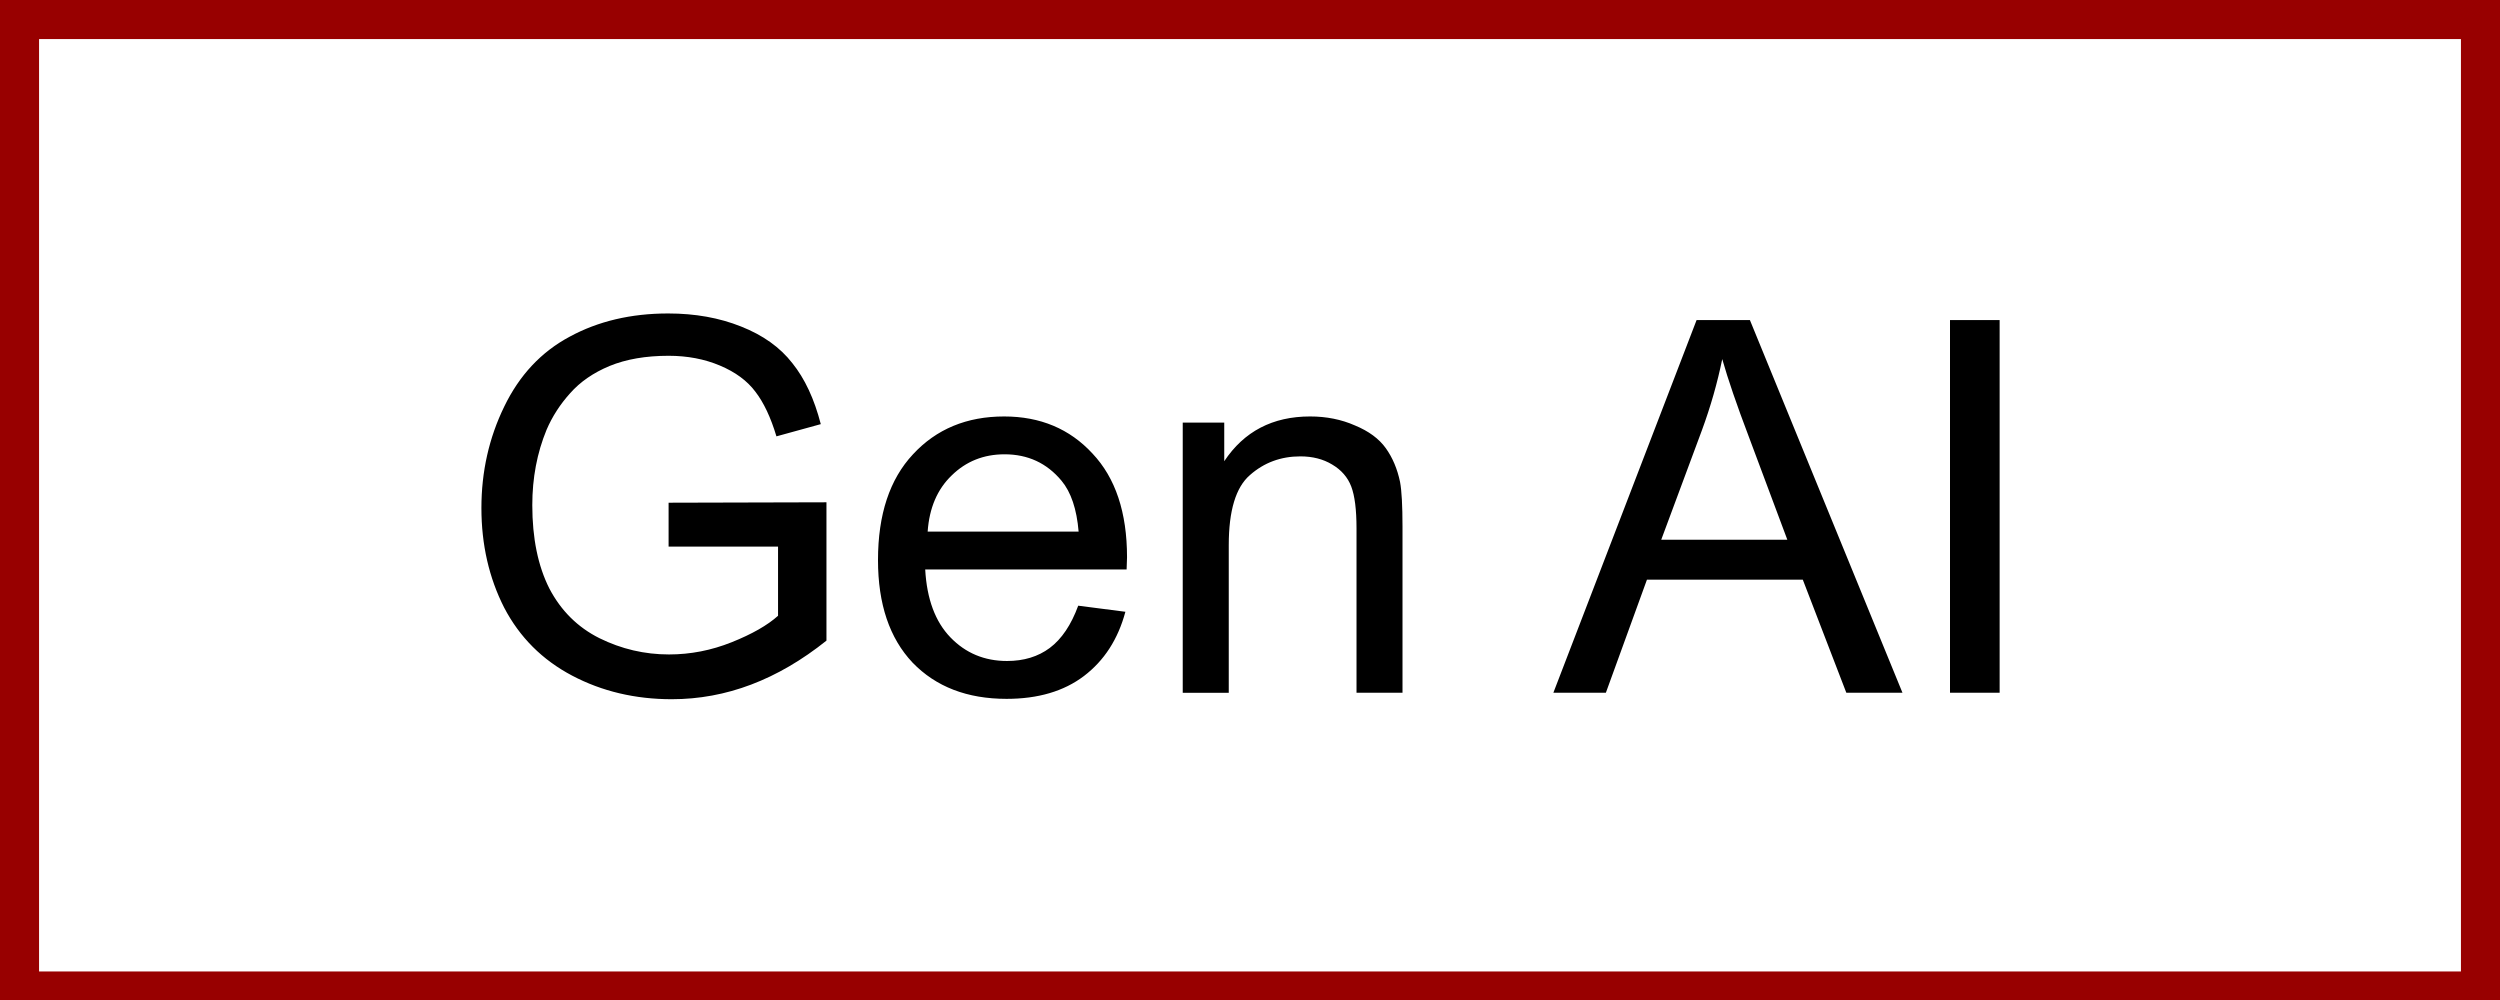 <svg version="1.1" viewBox="0.0 0.0 96.0 38.399" fill="none" stroke="none" stroke-linecap="square" stroke-miterlimit="10" xmlns:xlink="http://www.w3.org/1999/xlink" xmlns="http://www.w3.org/2000/svg"><rect x="0.0" y="0.0" width="96.0" height="38.399" fill="#808080" stroke="none"/><clipPath id="p.0"><path d="m0 0l96.0 0l0 38.399l-96.0 0l0 -38.399z" clip-rule="nonzero"/></clipPath><g clip-path="url(#p.0)"><path fill="#000000" fill-opacity="0.0" d="m0 0l96.0 0l0 38.399l-96.0 0z" fill-rule="evenodd"/><path fill="#ffffff" d="m0 2.6246718E-7l96.0 0l0 38.803l-96.0 0z" fill-rule="evenodd"/><path stroke="#980000" stroke-width="3.0" stroke-linejoin="round" stroke-linecap="butt" d="m0 2.6246718E-7l96.0 0l0 38.803l-96.0 0z" fill-rule="evenodd"/><path fill="#000000" d="m25.674 20.992l0 -1.688l6.062 -0.016l0 5.312q-1.406 1.125 -2.891 1.688q-1.484 0.562 -3.047 0.562q-2.109 0 -3.828 -0.906q-1.719 -0.906 -2.609 -2.609q-0.875 -1.719 -0.875 -3.828q0 -2.094 0.875 -3.891q0.875 -1.812 2.516 -2.688q1.641 -0.891 3.781 -0.891q1.547 0 2.797 0.5q1.266 0.5 1.969 1.406q0.719 0.891 1.094 2.344l-1.703 0.469q-0.328 -1.094 -0.812 -1.719q-0.469 -0.625 -1.359 -1.0q-0.891 -0.375 -1.969 -0.375q-1.312 0 -2.266 0.391q-0.938 0.391 -1.516 1.047q-0.578 0.641 -0.906 1.406q-0.547 1.328 -0.547 2.891q0 1.906 0.656 3.203q0.672 1.281 1.922 1.906q1.266 0.625 2.672 0.625q1.234 0 2.406 -0.469q1.172 -0.469 1.781 -1.016l0 -2.656l-4.203 0zm15.729 2.266l1.812 0.234q-0.422 1.578 -1.594 2.469q-1.156 0.875 -2.969 0.875q-2.266 0 -3.609 -1.391q-1.328 -1.406 -1.328 -3.938q0 -2.625 1.344 -4.062q1.344 -1.453 3.5 -1.453q2.078 0 3.391 1.422q1.328 1.406 1.328 3.984q0 0.156 -0.016 0.469l-7.734 0q0.094 1.703 0.969 2.609q0.875 0.906 2.172 0.906q0.969 0 1.641 -0.5q0.688 -0.516 1.094 -1.625zm-5.781 -2.844l5.797 0q-0.109 -1.297 -0.656 -1.953q-0.844 -1.016 -2.188 -1.016q-1.203 0 -2.031 0.812q-0.828 0.797 -0.922 2.156zm9.795 6.188l0 -10.375l1.594 0l0 1.484q1.141 -1.719 3.297 -1.719q0.938 0 1.719 0.344q0.797 0.328 1.188 0.875q0.391 0.547 0.547 1.297q0.094 0.5 0.094 1.719l0 6.375l-1.766 0l0 -6.312q0 -1.078 -0.203 -1.609q-0.203 -0.531 -0.734 -0.844q-0.516 -0.312 -1.219 -0.312q-1.125 0 -1.938 0.719q-0.812 0.703 -0.812 2.688l0 5.672l-1.766 0zm14.232 0l5.5 -14.312l2.047 0l5.859 14.312l-2.156 0l-1.672 -4.344l-5.984 0l-1.578 4.344l-2.016 0zm4.141 -5.875l4.844 0l-1.484 -3.969q-0.688 -1.812 -1.016 -2.969q-0.281 1.375 -0.781 2.734l-1.562 4.203zm11.09 5.875l0 -14.312l1.906 0l0 14.312l-1.906 0z" fill-rule="nonzero"/></g></svg>